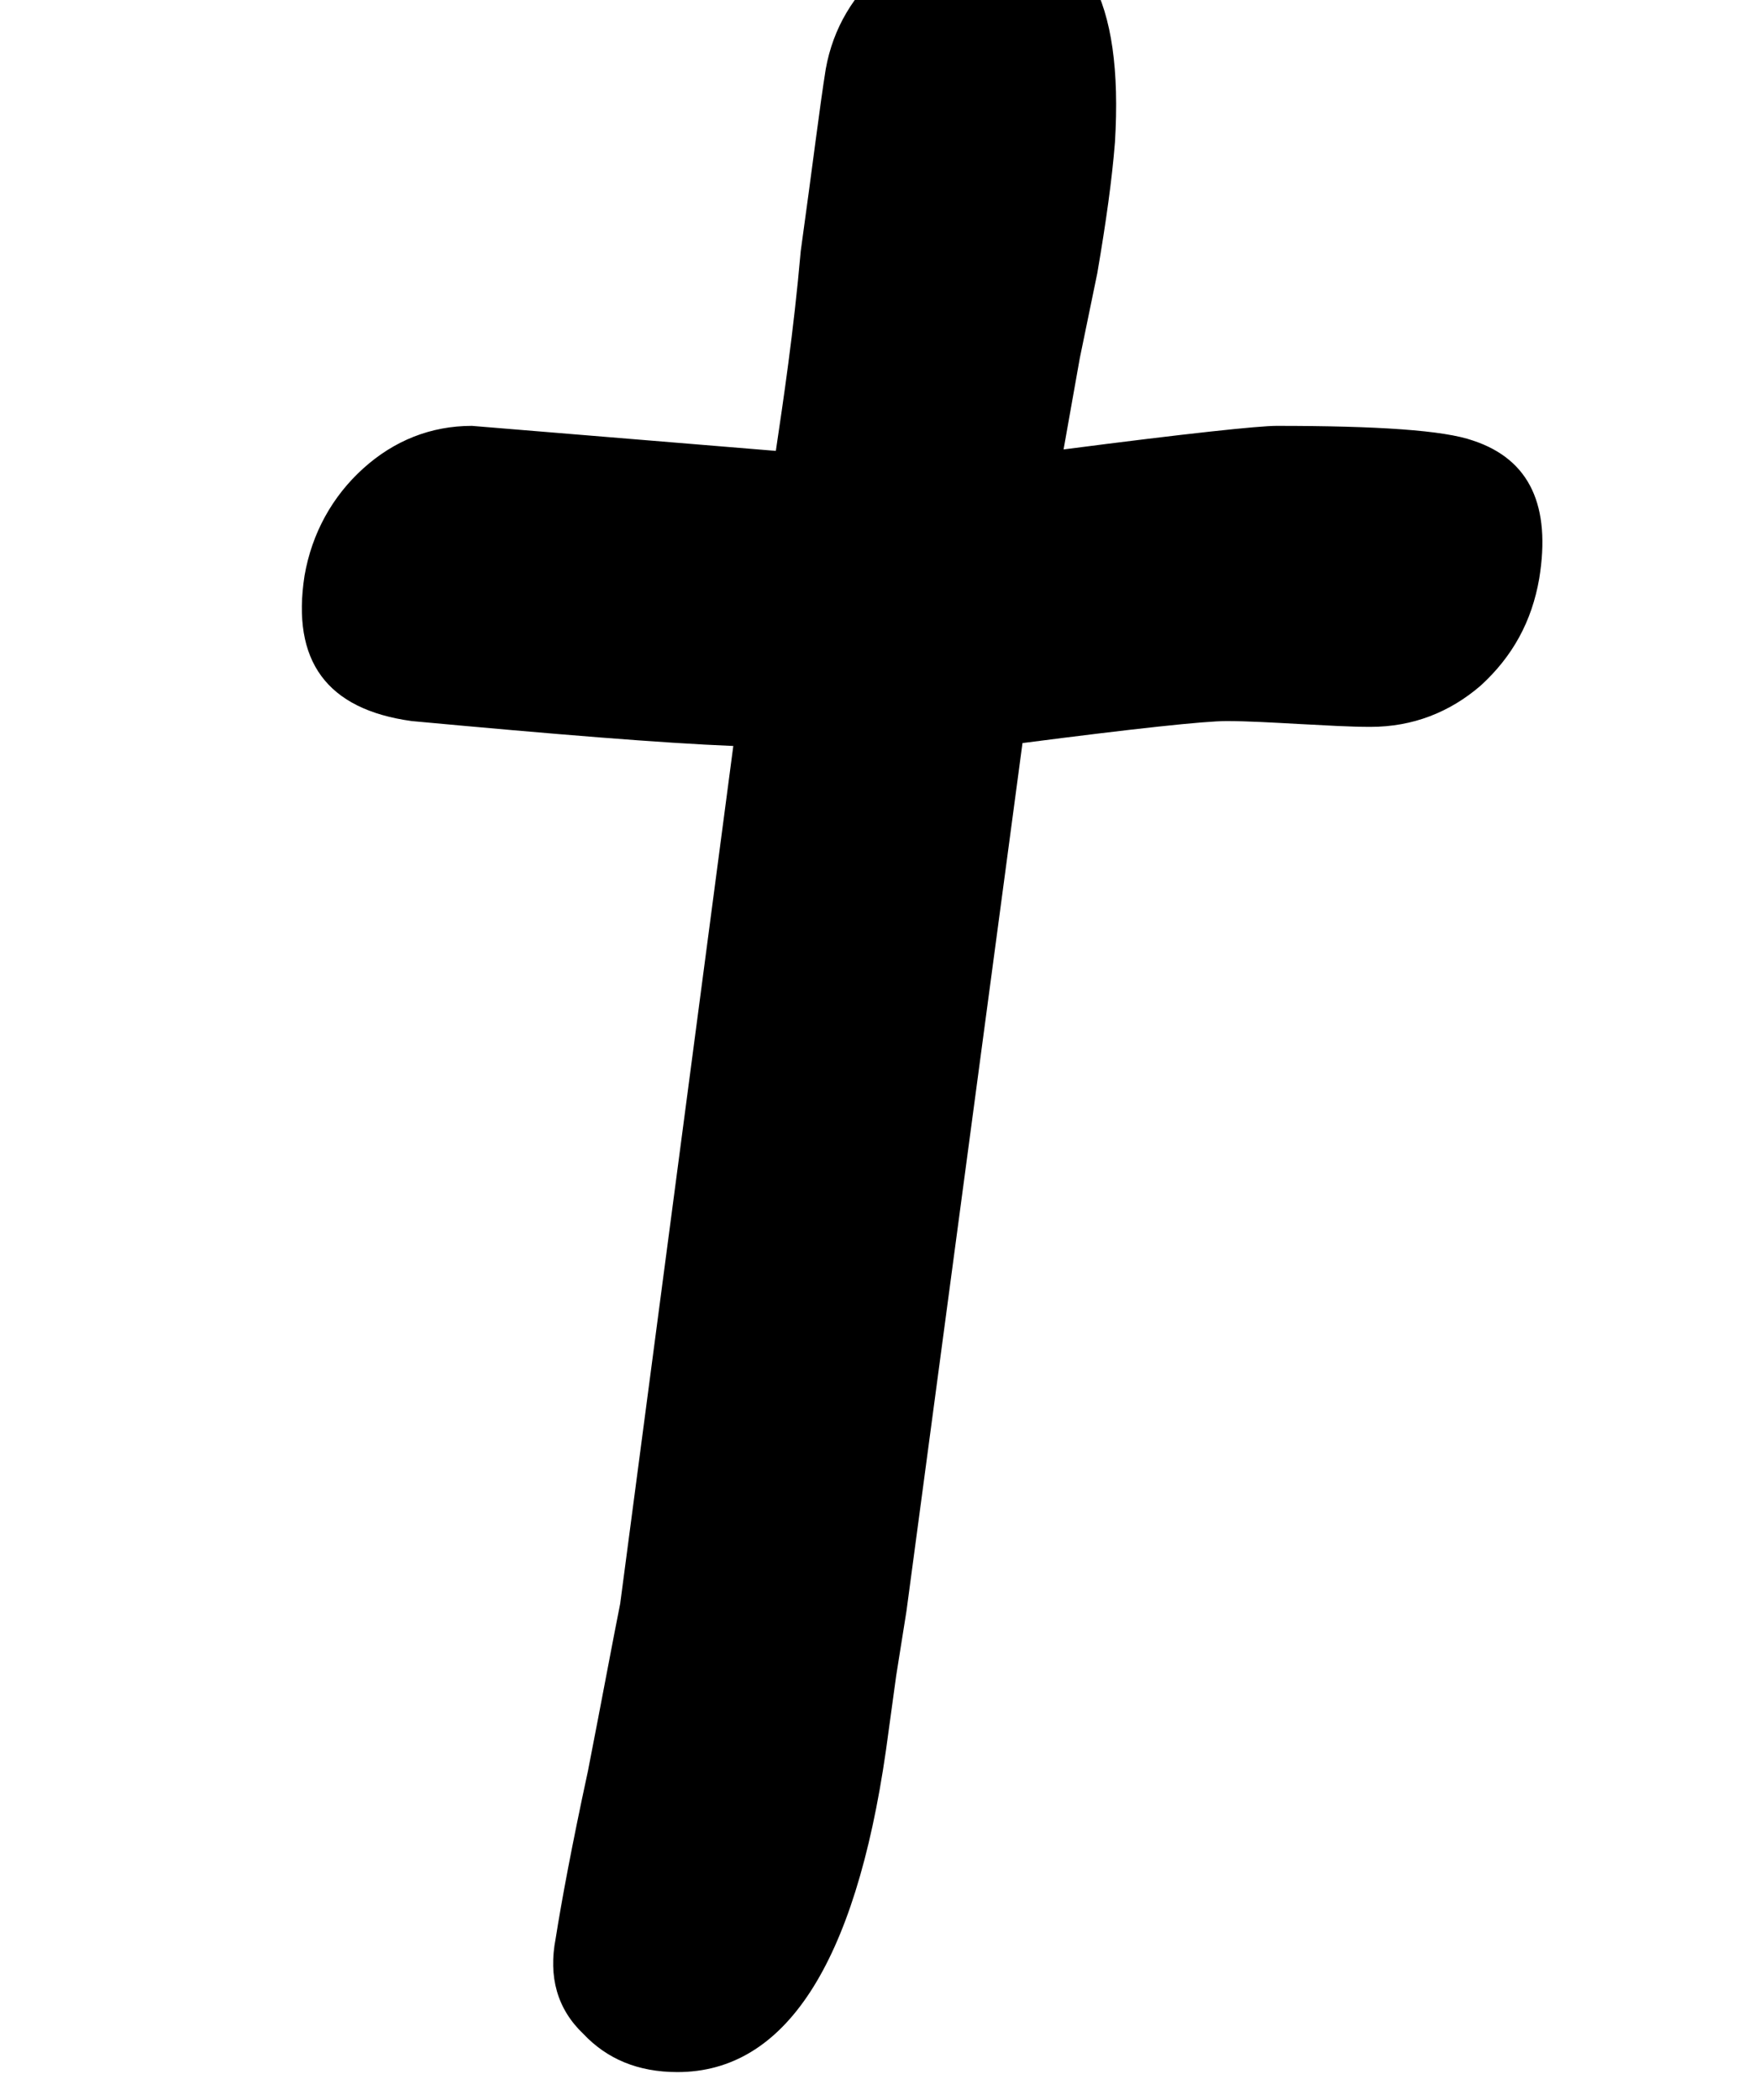<?xml version='1.0' encoding='ISO-8859-1'?>
<!DOCTYPE svg PUBLIC "-//W3C//DTD SVG 1.1//EN" "http://www.w3.org/Graphics/SVG/1.1/DTD/svg11.dtd">
<!-- This file was generated by dvisvgm 1.2.2 (x86_64-unknown-linux-gnu) -->
<!-- Fri Nov 25 01:18:59 2016 -->
<svg height='19.564pt' version='1.1' viewBox='0 0 16.399 19.564' width='16.399pt' xmlns='http://www.w3.org/2000/svg' xmlns:xlink='http://www.w3.org/1999/xlink'>
<defs>
<path d='M11.541 -10.351C11.893 -10.351 12.197 -10.472 12.452 -10.691C12.719 -10.934 12.877 -11.225 12.938 -11.578C13.035 -12.173 12.865 -12.562 12.391 -12.719C12.148 -12.805 11.602 -12.841 10.764 -12.841C10.618 -12.841 10.035 -12.78 9.002 -12.646L9.136 -13.4L9.281 -14.104C9.354 -14.53 9.403 -14.882 9.427 -15.185C9.5 -16.376 9.172 -16.971 8.443 -16.971C8.103 -16.971 7.799 -16.862 7.532 -16.643C7.265 -16.413 7.095 -16.133 7.034 -15.793C6.985 -15.489 6.925 -14.991 6.827 -14.287C6.767 -13.606 6.682 -13.047 6.621 -12.634L4.106 -12.841C3.766 -12.841 3.462 -12.719 3.207 -12.489S2.782 -11.954 2.721 -11.602C2.612 -10.897 2.903 -10.496 3.608 -10.399C4.786 -10.29 5.673 -10.217 6.269 -10.193L5.333 -3.098C5.272 -2.794 5.187 -2.333 5.066 -1.713C4.932 -1.093 4.847 -0.632 4.799 -0.328C4.738 -0.012 4.811 0.255 5.029 0.462C5.224 0.668 5.479 0.777 5.807 0.777C6.694 0.777 7.277 -0.109 7.532 -1.883L7.617 -2.503L7.702 -3.037L8.662 -10.217C9.597 -10.338 10.168 -10.399 10.351 -10.399C10.521 -10.399 10.727 -10.387 10.946 -10.375C11.177 -10.363 11.371 -10.351 11.541 -10.351Z' id='g2-116'/>
</defs>
<g id='page1' transform='matrix(1.126 0 0 1.126 -63.986 -61.554)'>
<use x='56.625' xlink:href='#g2-116' y='71.03'/>
</g>
</svg>
